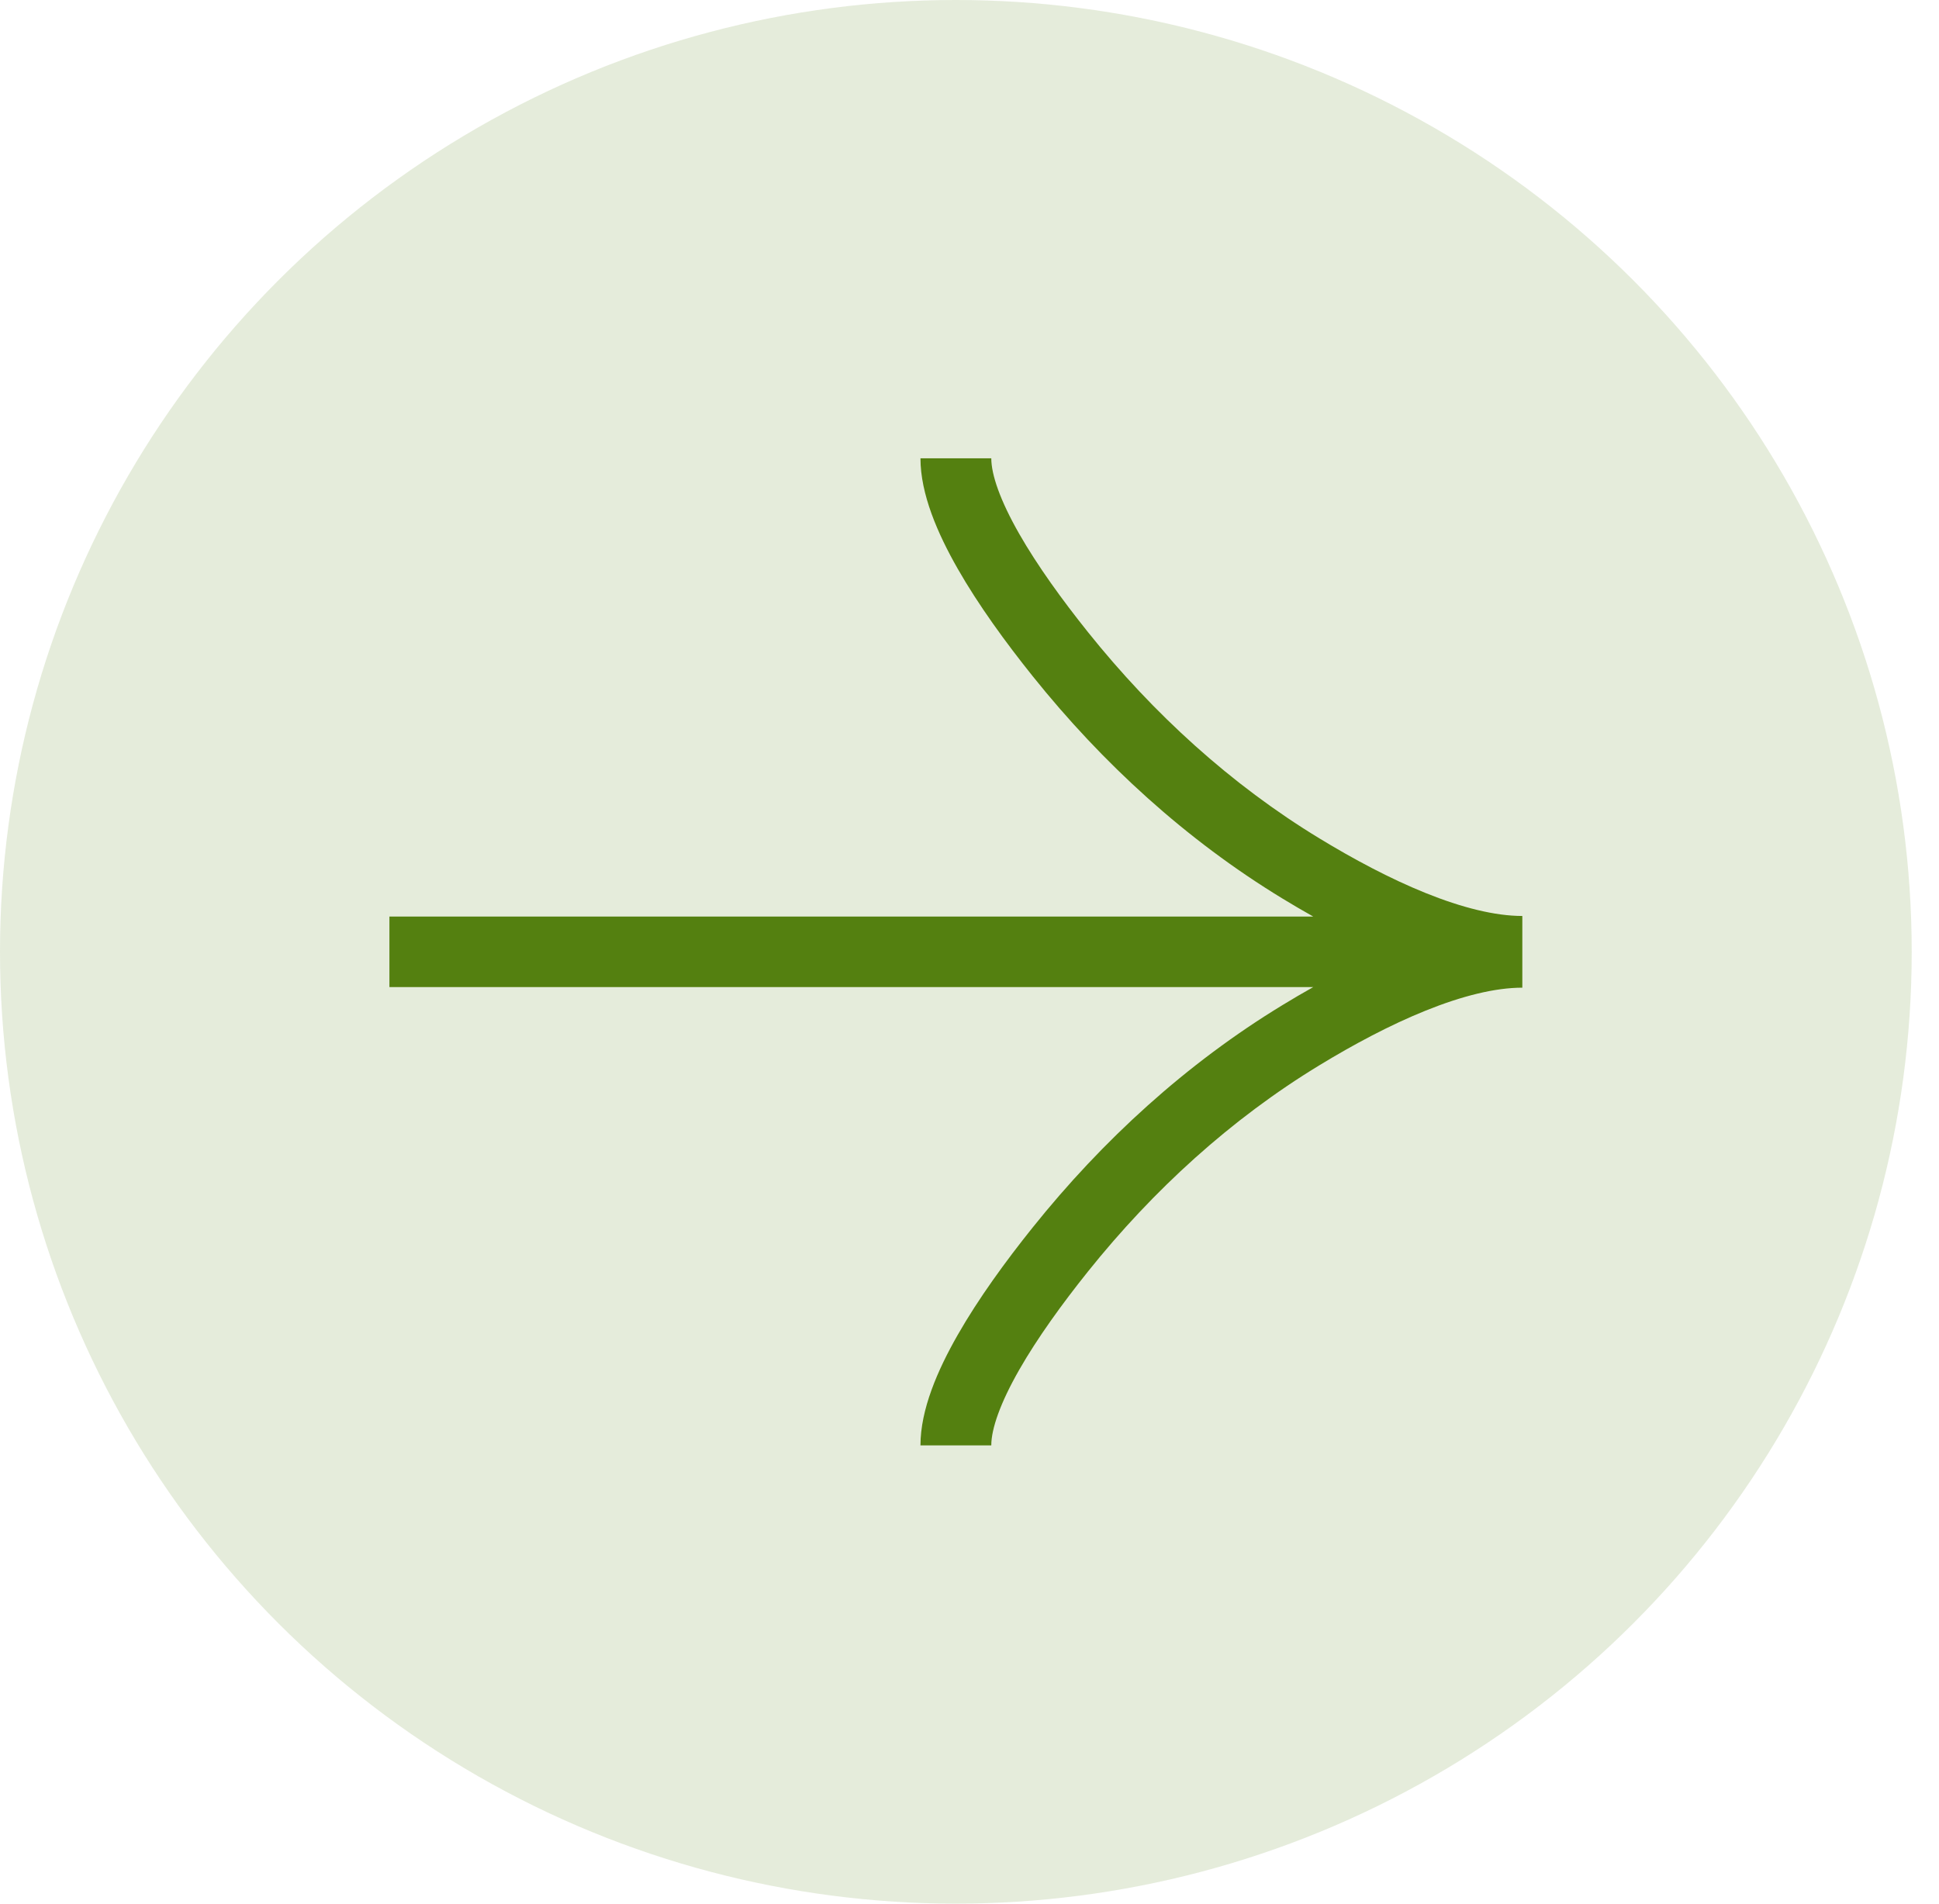 <svg width="55" height="54" viewBox="0 0 55 54" fill="none" xmlns="http://www.w3.org/2000/svg">
<ellipse opacity="0.15" cx="27.113" cy="27" rx="27.113" ry="27" fill="#548010"/>
<path fill-rule="evenodd" clip-rule="evenodd" d="M28.909 15.141C28.37 14.197 28.118 13.466 28.118 13H26.109C26.109 14.014 26.593 15.13 27.163 16.129C27.753 17.164 28.529 18.228 29.29 19.178C31.272 21.653 33.646 23.827 36.383 25.492C36.663 25.662 36.953 25.833 37.251 26L11.046 26V28L37.251 28C36.953 28.167 36.663 28.337 36.383 28.508C33.646 30.173 31.272 32.347 29.29 34.822C28.529 35.772 27.753 36.836 27.163 37.871C26.593 38.87 26.109 39.986 26.109 41H28.118C28.118 40.534 28.37 39.803 28.909 38.859C29.427 37.952 30.132 36.979 30.86 36.069C32.713 33.755 34.915 31.744 37.43 30.215C38.385 29.634 39.423 29.077 40.438 28.668C41.465 28.254 42.405 28.017 43.181 28.017V25.983C42.405 25.983 41.465 25.746 40.438 25.332C39.423 24.923 38.385 24.366 37.43 23.785C34.915 22.256 32.713 20.245 30.86 17.931C30.132 17.021 29.427 16.048 28.909 15.141Z" fill="#548010"/>
</svg>
